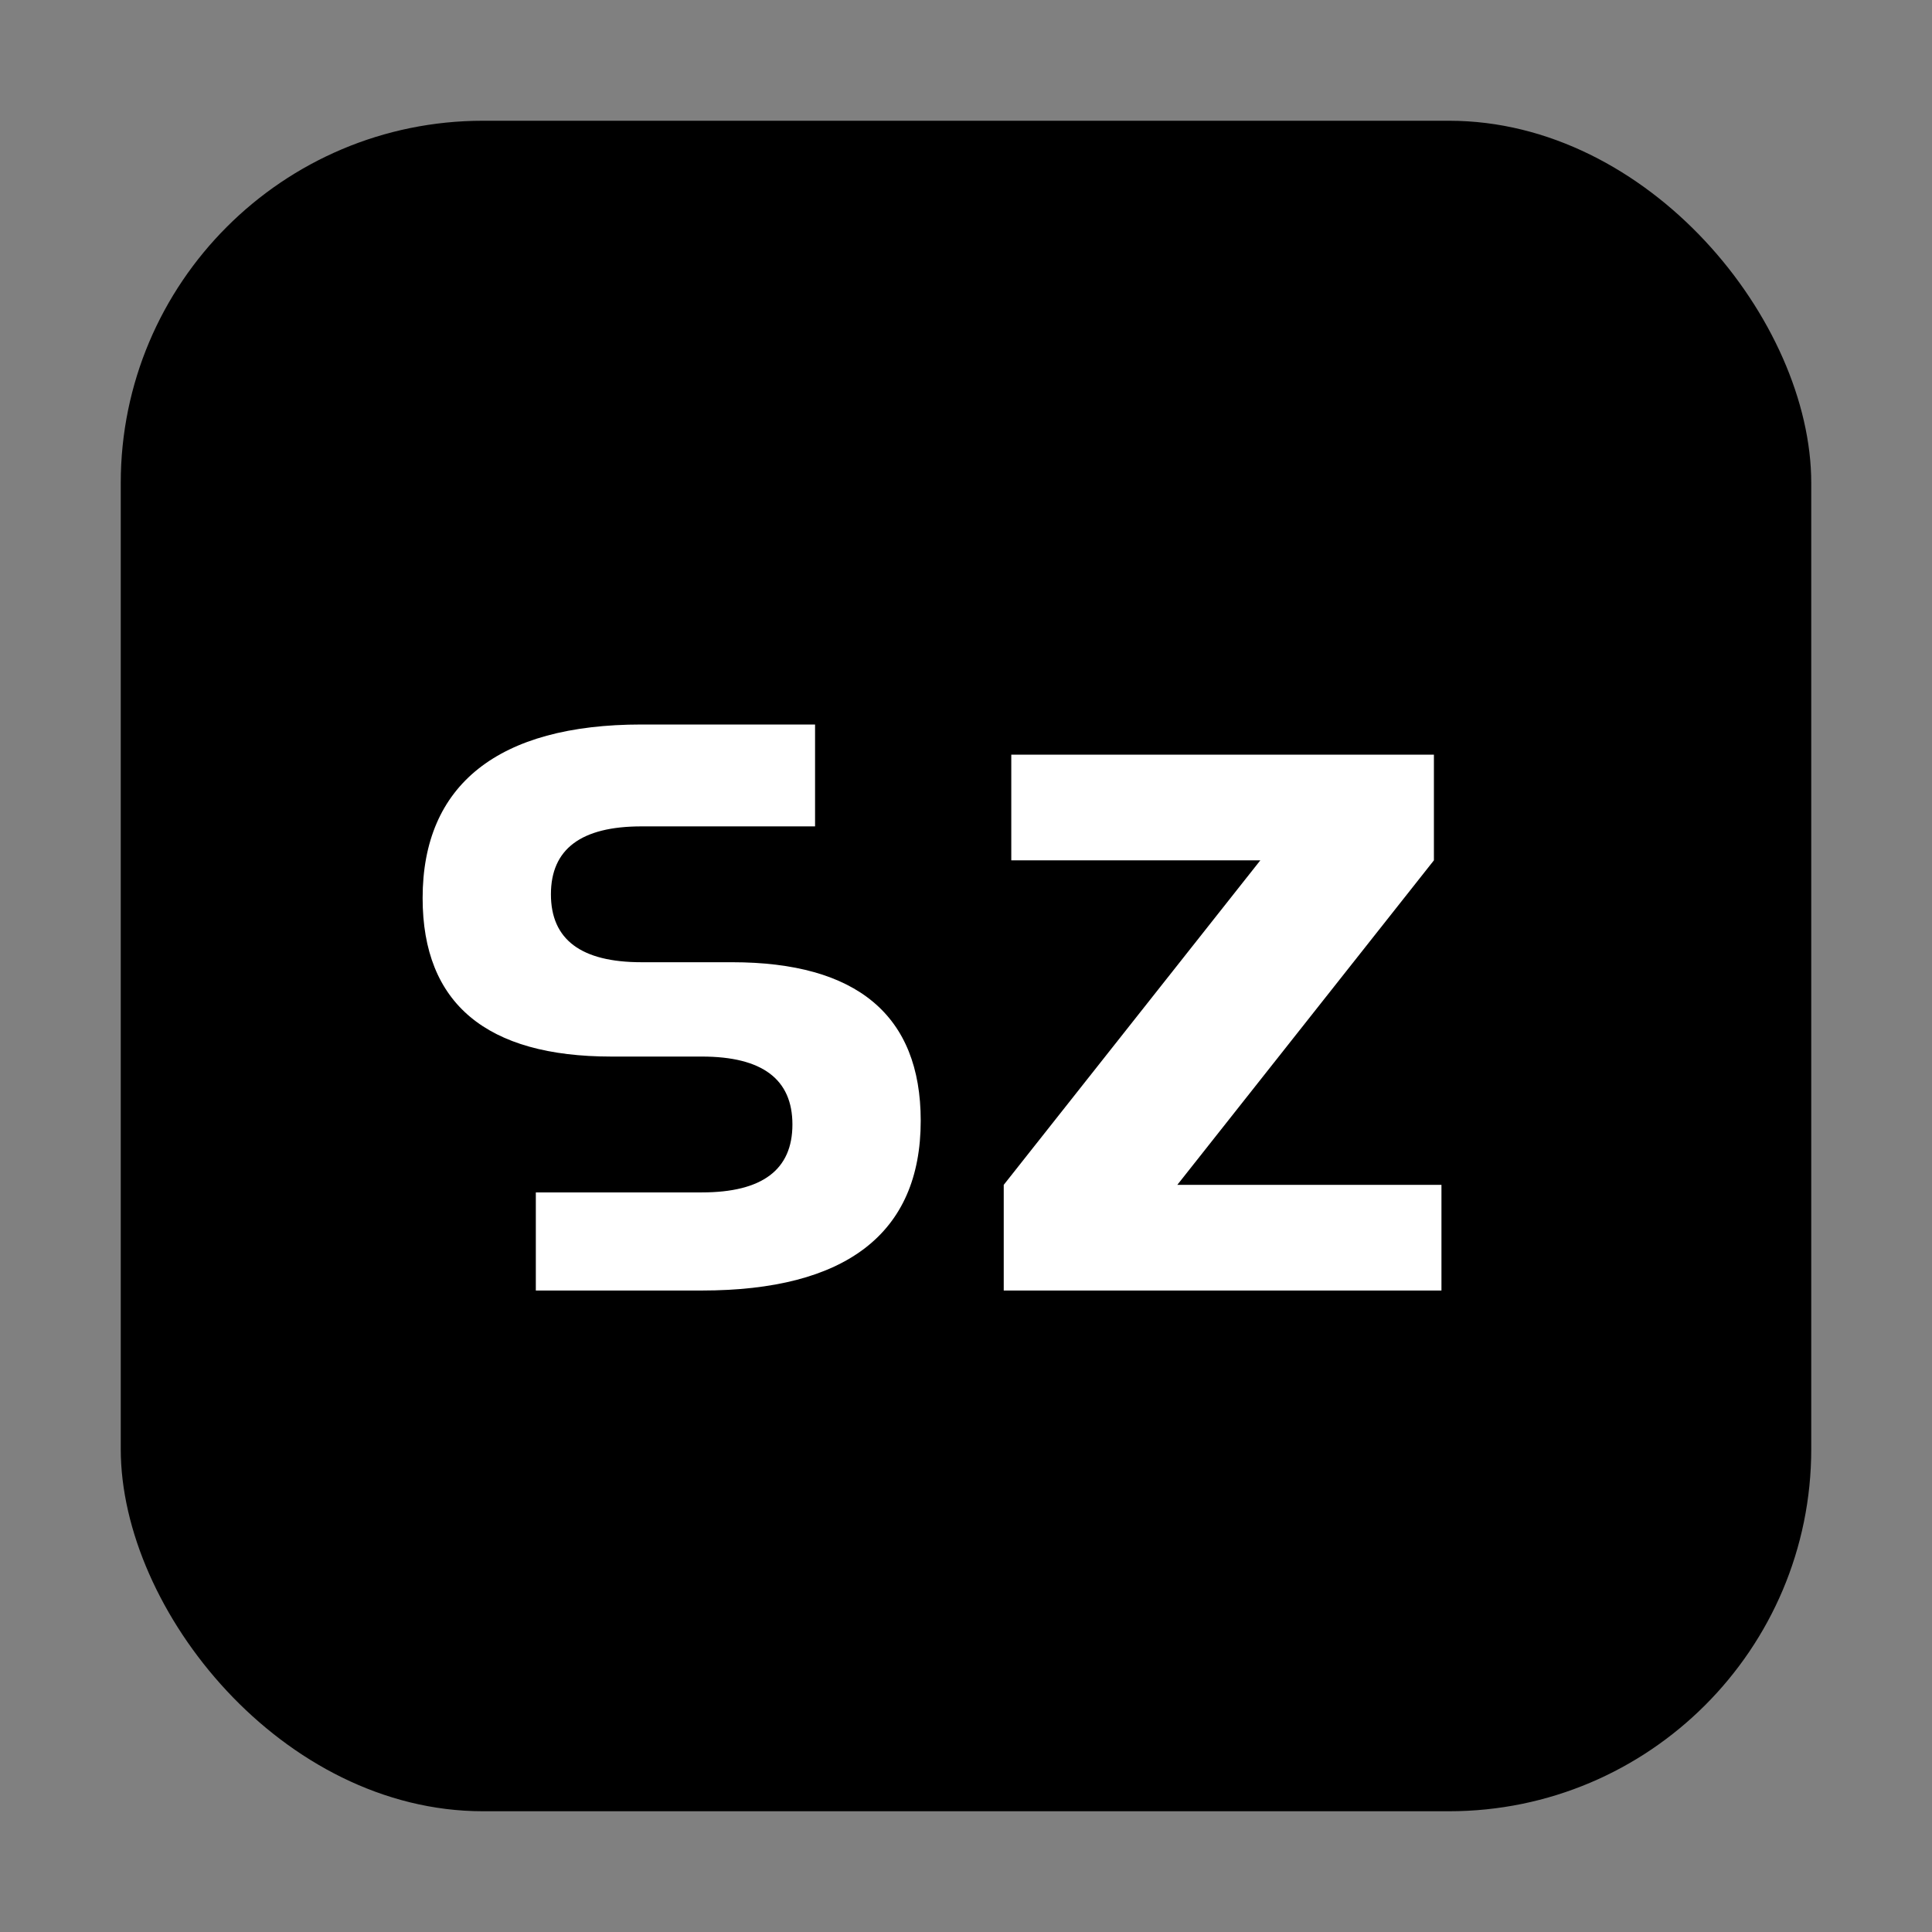 <?xml version="1.0" encoding="UTF-8"?>
<svg xmlns="http://www.w3.org/2000/svg" width="512" height="512" viewBox="0 0 512 512">
  <rect x="0" y="0" width="512" height="512" fill="#808080" stroke="none"/>
  <g fill="#000">
    <rect x="32" y="32" width="448" height="448" rx="96"/>
    <g fill="#fff">
      <path d="M186 342h-44v-26h44c16 0 24-6 24-18 0-12-8-18-24-18h-24c-33 0-50-14-50-42 0-30 20-46 58-46h46v27h-46c-16 0-24 6-24 18s8 18 24 18h24c33 0 50 14 50 42 0 30-20 45-58 45z"/>
      <path d="M382 342h-116v-28l68-86h-66v-28h112v28l-68 86h70z"/>
    </g>
  </g>
</svg>
